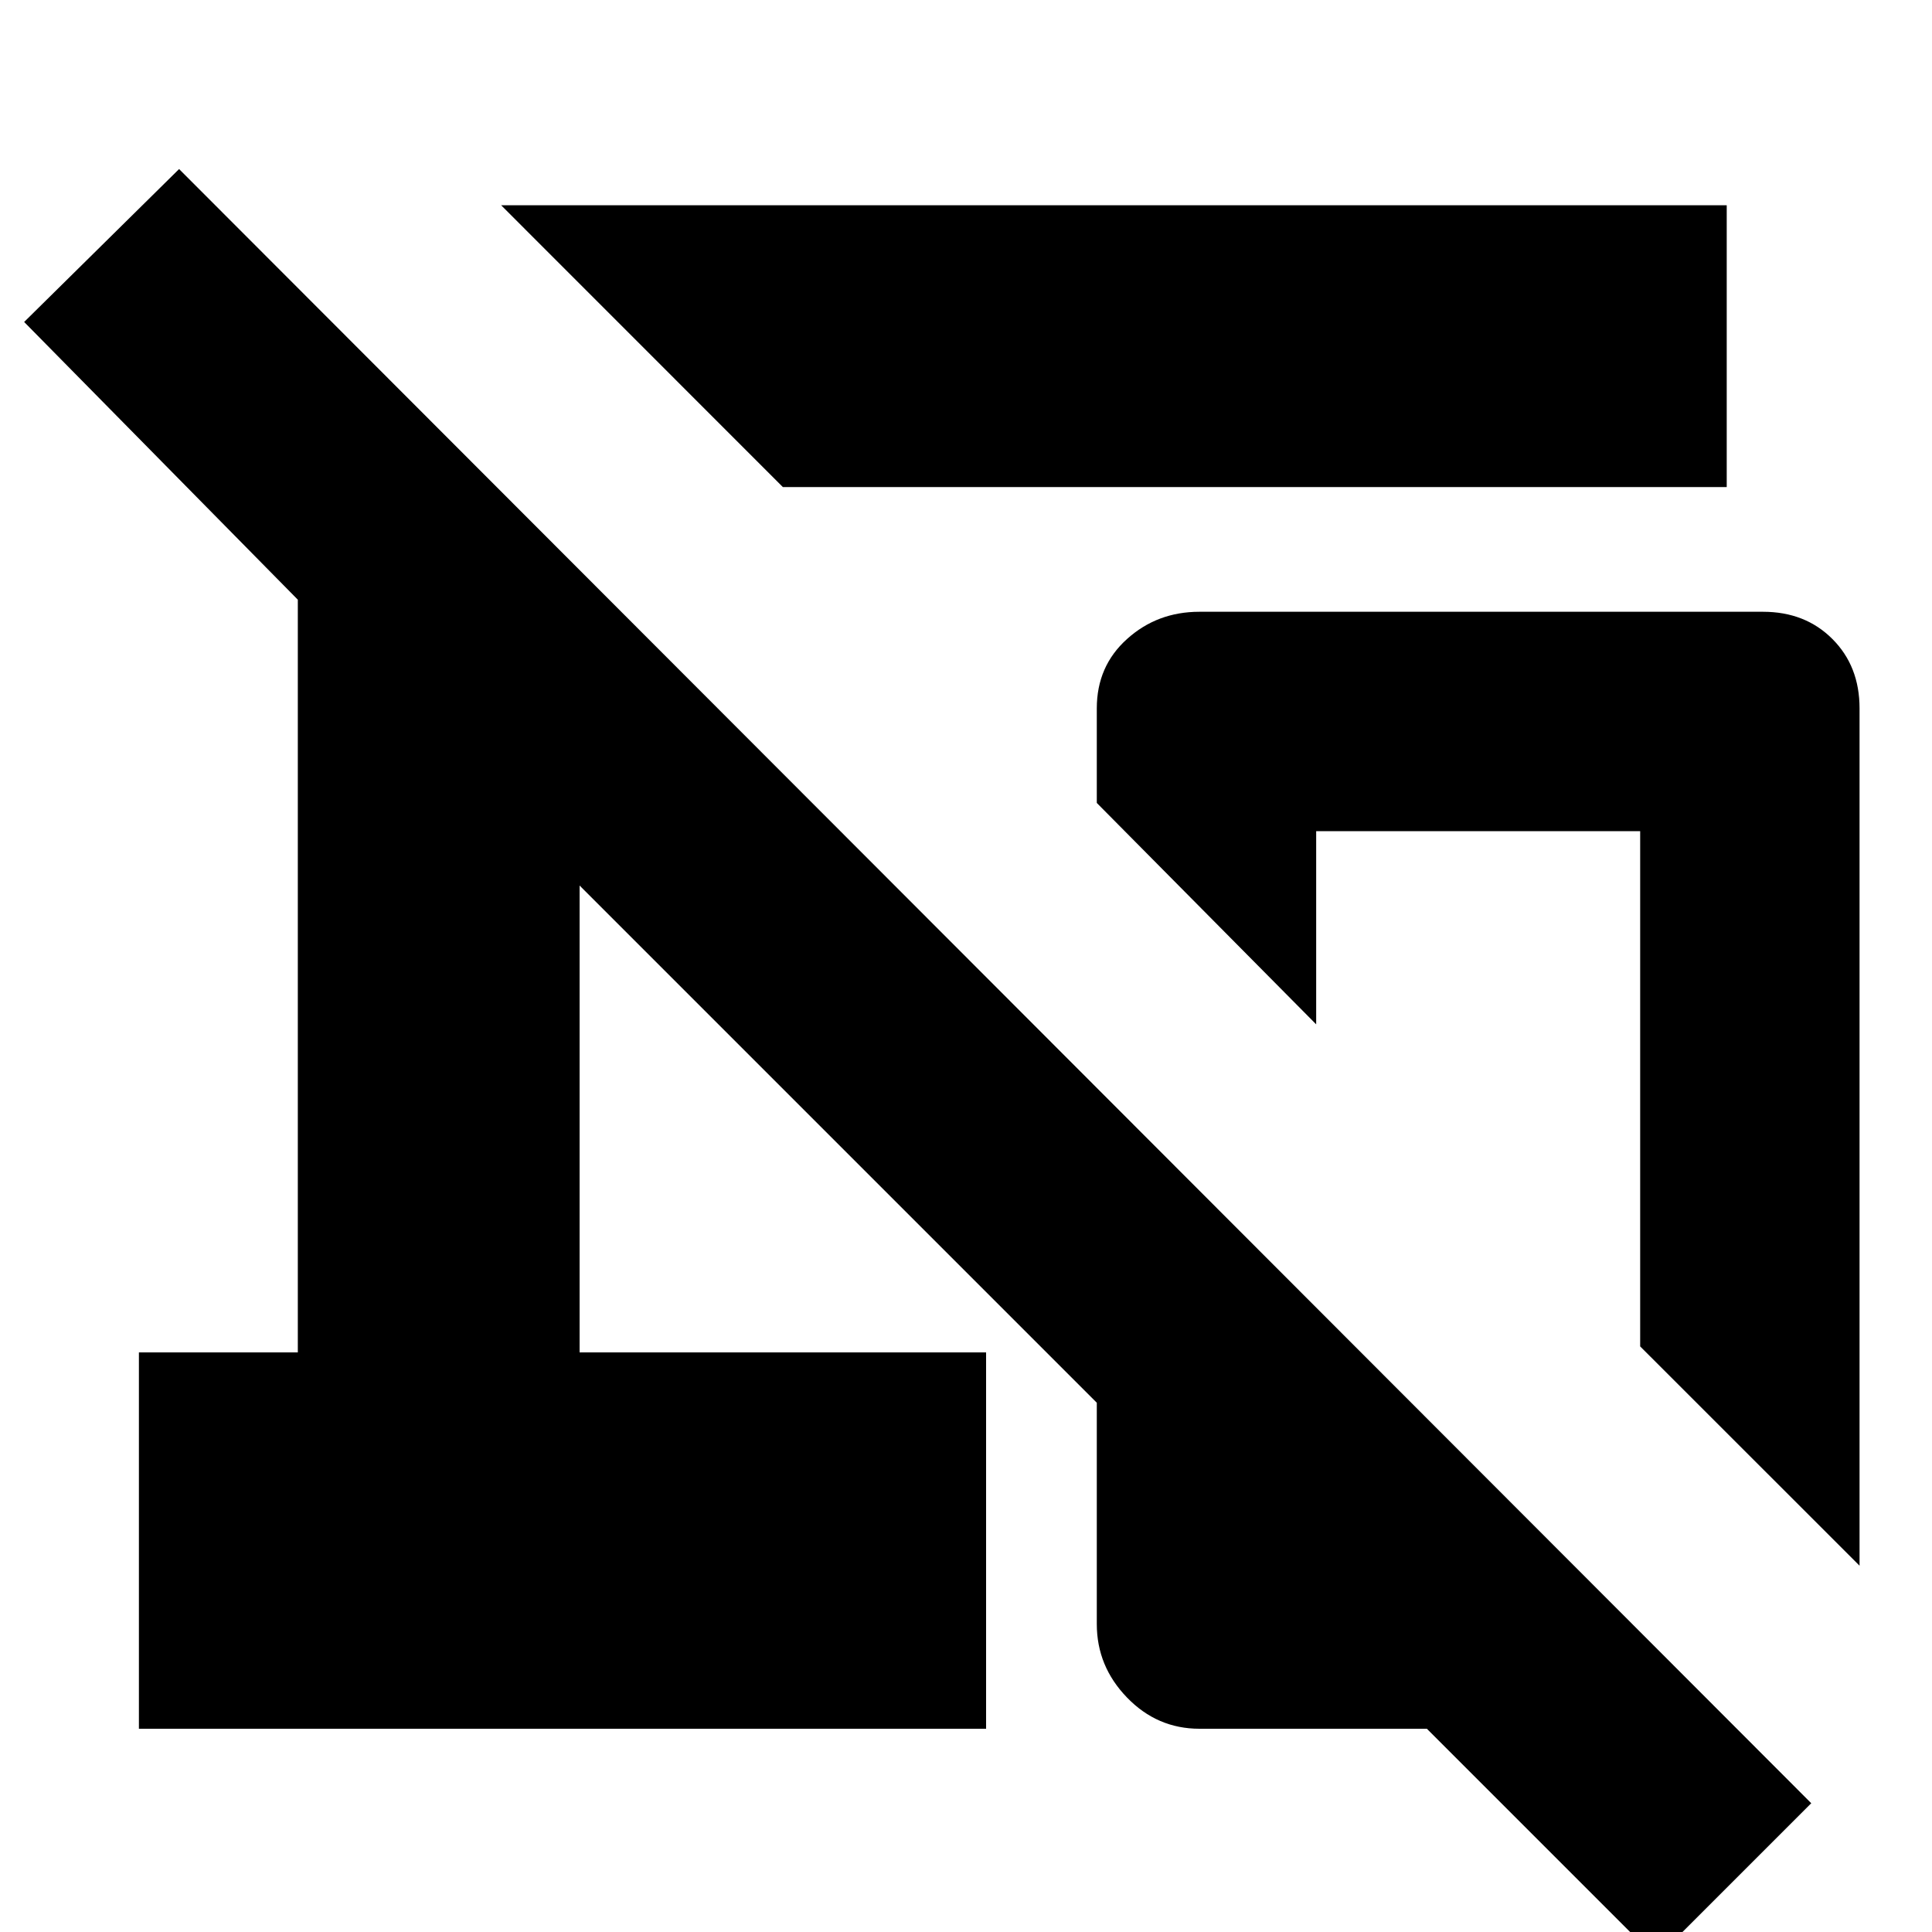 <svg xmlns="http://www.w3.org/2000/svg" height="20" width="20"><path d="M8.104 5.042 5.188 2.125h12.687v2.917ZM19.25 16.208l-2.271-2.27V8.604h-3.354v2l-2.271-2.292v-.979q0-.437.313-.718.312-.282.75-.282h5.833q.438 0 .719.282.281.281.281.718Zm-2.104 4.063-2.375-2.375h-2.354q-.438 0-.75-.323-.313-.323-.313-.761v-2.291L6 9.167V14h4.208v3.896h-8.77V14h1.645V6.208L.25 3.333 1.854 1.75 18.75 18.667Z"/></svg>